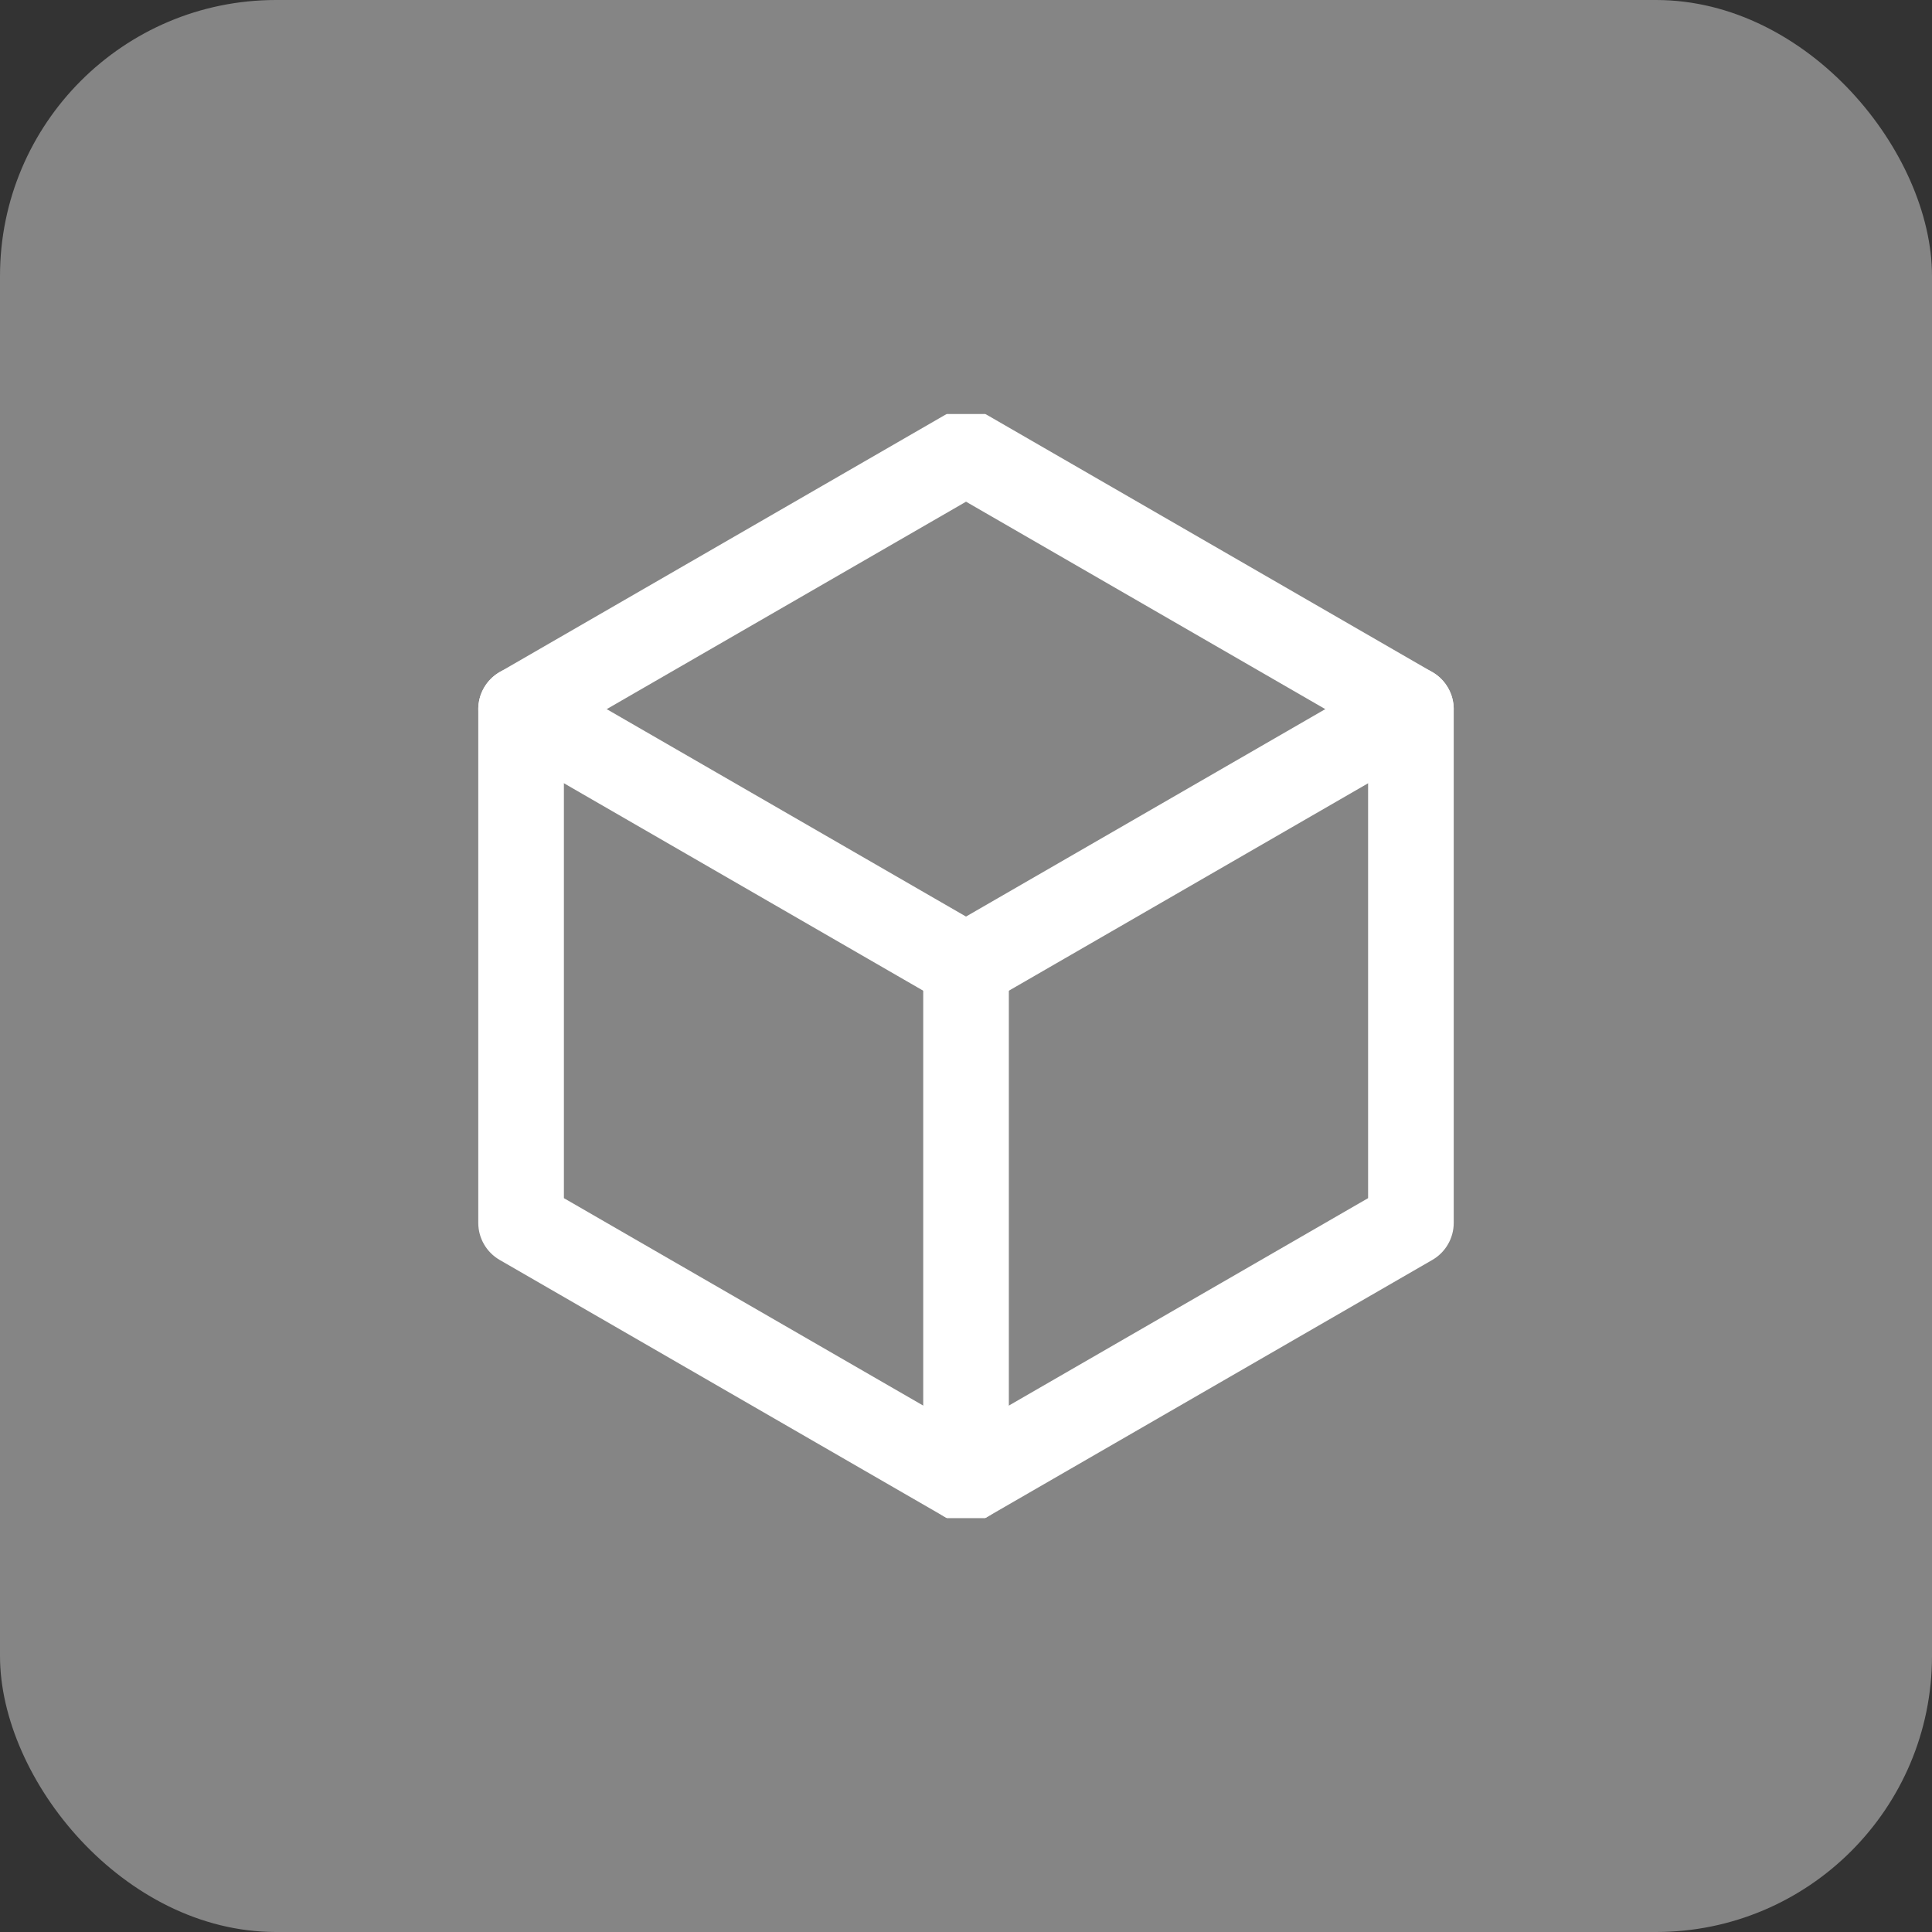 <svg width="56" height="56" viewBox="0 0 56 56" fill="none" xmlns="http://www.w3.org/2000/svg">
<rect x="0" y="0" width="56" height="56" fill="#333333" stroke="none"/>
<rect width="56" height="56" rx="8" fill="white" fill-opacity="0.4"/>
<g clip-path="url(#clip0_2_8379)">
<path d="M28.001 44.132C27.786 44.132 27.573 44.077 27.38 43.966L14.484 36.52C14.1 36.299 13.863 35.889 13.863 35.446V20.555C13.863 20.111 14.1 19.701 14.484 19.48L27.38 12.034C27.764 11.813 28.237 11.813 28.621 12.034L41.516 19.48C41.9 19.701 42.137 20.111 42.137 20.555V35.446C42.137 35.889 41.9 36.299 41.516 36.52L28.621 43.966C28.429 44.077 28.215 44.132 28.001 44.132ZM16.345 34.729L28.001 41.458L39.655 34.729V21.271L28.001 14.542L16.345 21.271V34.729Z" fill="white"/>
<path d="M28.001 44.132C27.316 44.132 26.76 43.576 26.76 42.891V28C26.76 27.315 27.316 26.759 28.001 26.759C28.686 26.759 29.242 27.315 29.242 28V42.891C29.242 43.576 28.686 44.132 28.001 44.132Z" fill="white"/>
<path d="M27.999 29.241C27.789 29.241 27.576 29.188 27.38 29.074L14.484 21.628C13.89 21.287 13.687 20.528 14.029 19.934C14.372 19.34 15.129 19.136 15.724 19.48L28.62 26.925C29.214 27.268 29.417 28.027 29.075 28.62C28.845 29.019 28.428 29.241 27.999 29.241Z" fill="white"/>
<path d="M28.002 29.241C27.573 29.241 27.156 29.018 26.926 28.62C26.584 28.027 26.786 27.268 27.38 26.925L40.275 19.48C40.868 19.136 41.627 19.34 41.97 19.934C42.313 20.528 42.11 21.287 41.516 21.629L28.621 29.075C28.426 29.188 28.212 29.241 28.002 29.241Z" fill="white"/>
</g>
<defs>
<clipPath id="clip0_2_8379">
<rect width="32" height="32" fill="white" transform="translate(12 12)"/>
</clipPath>
</defs>
</svg>
